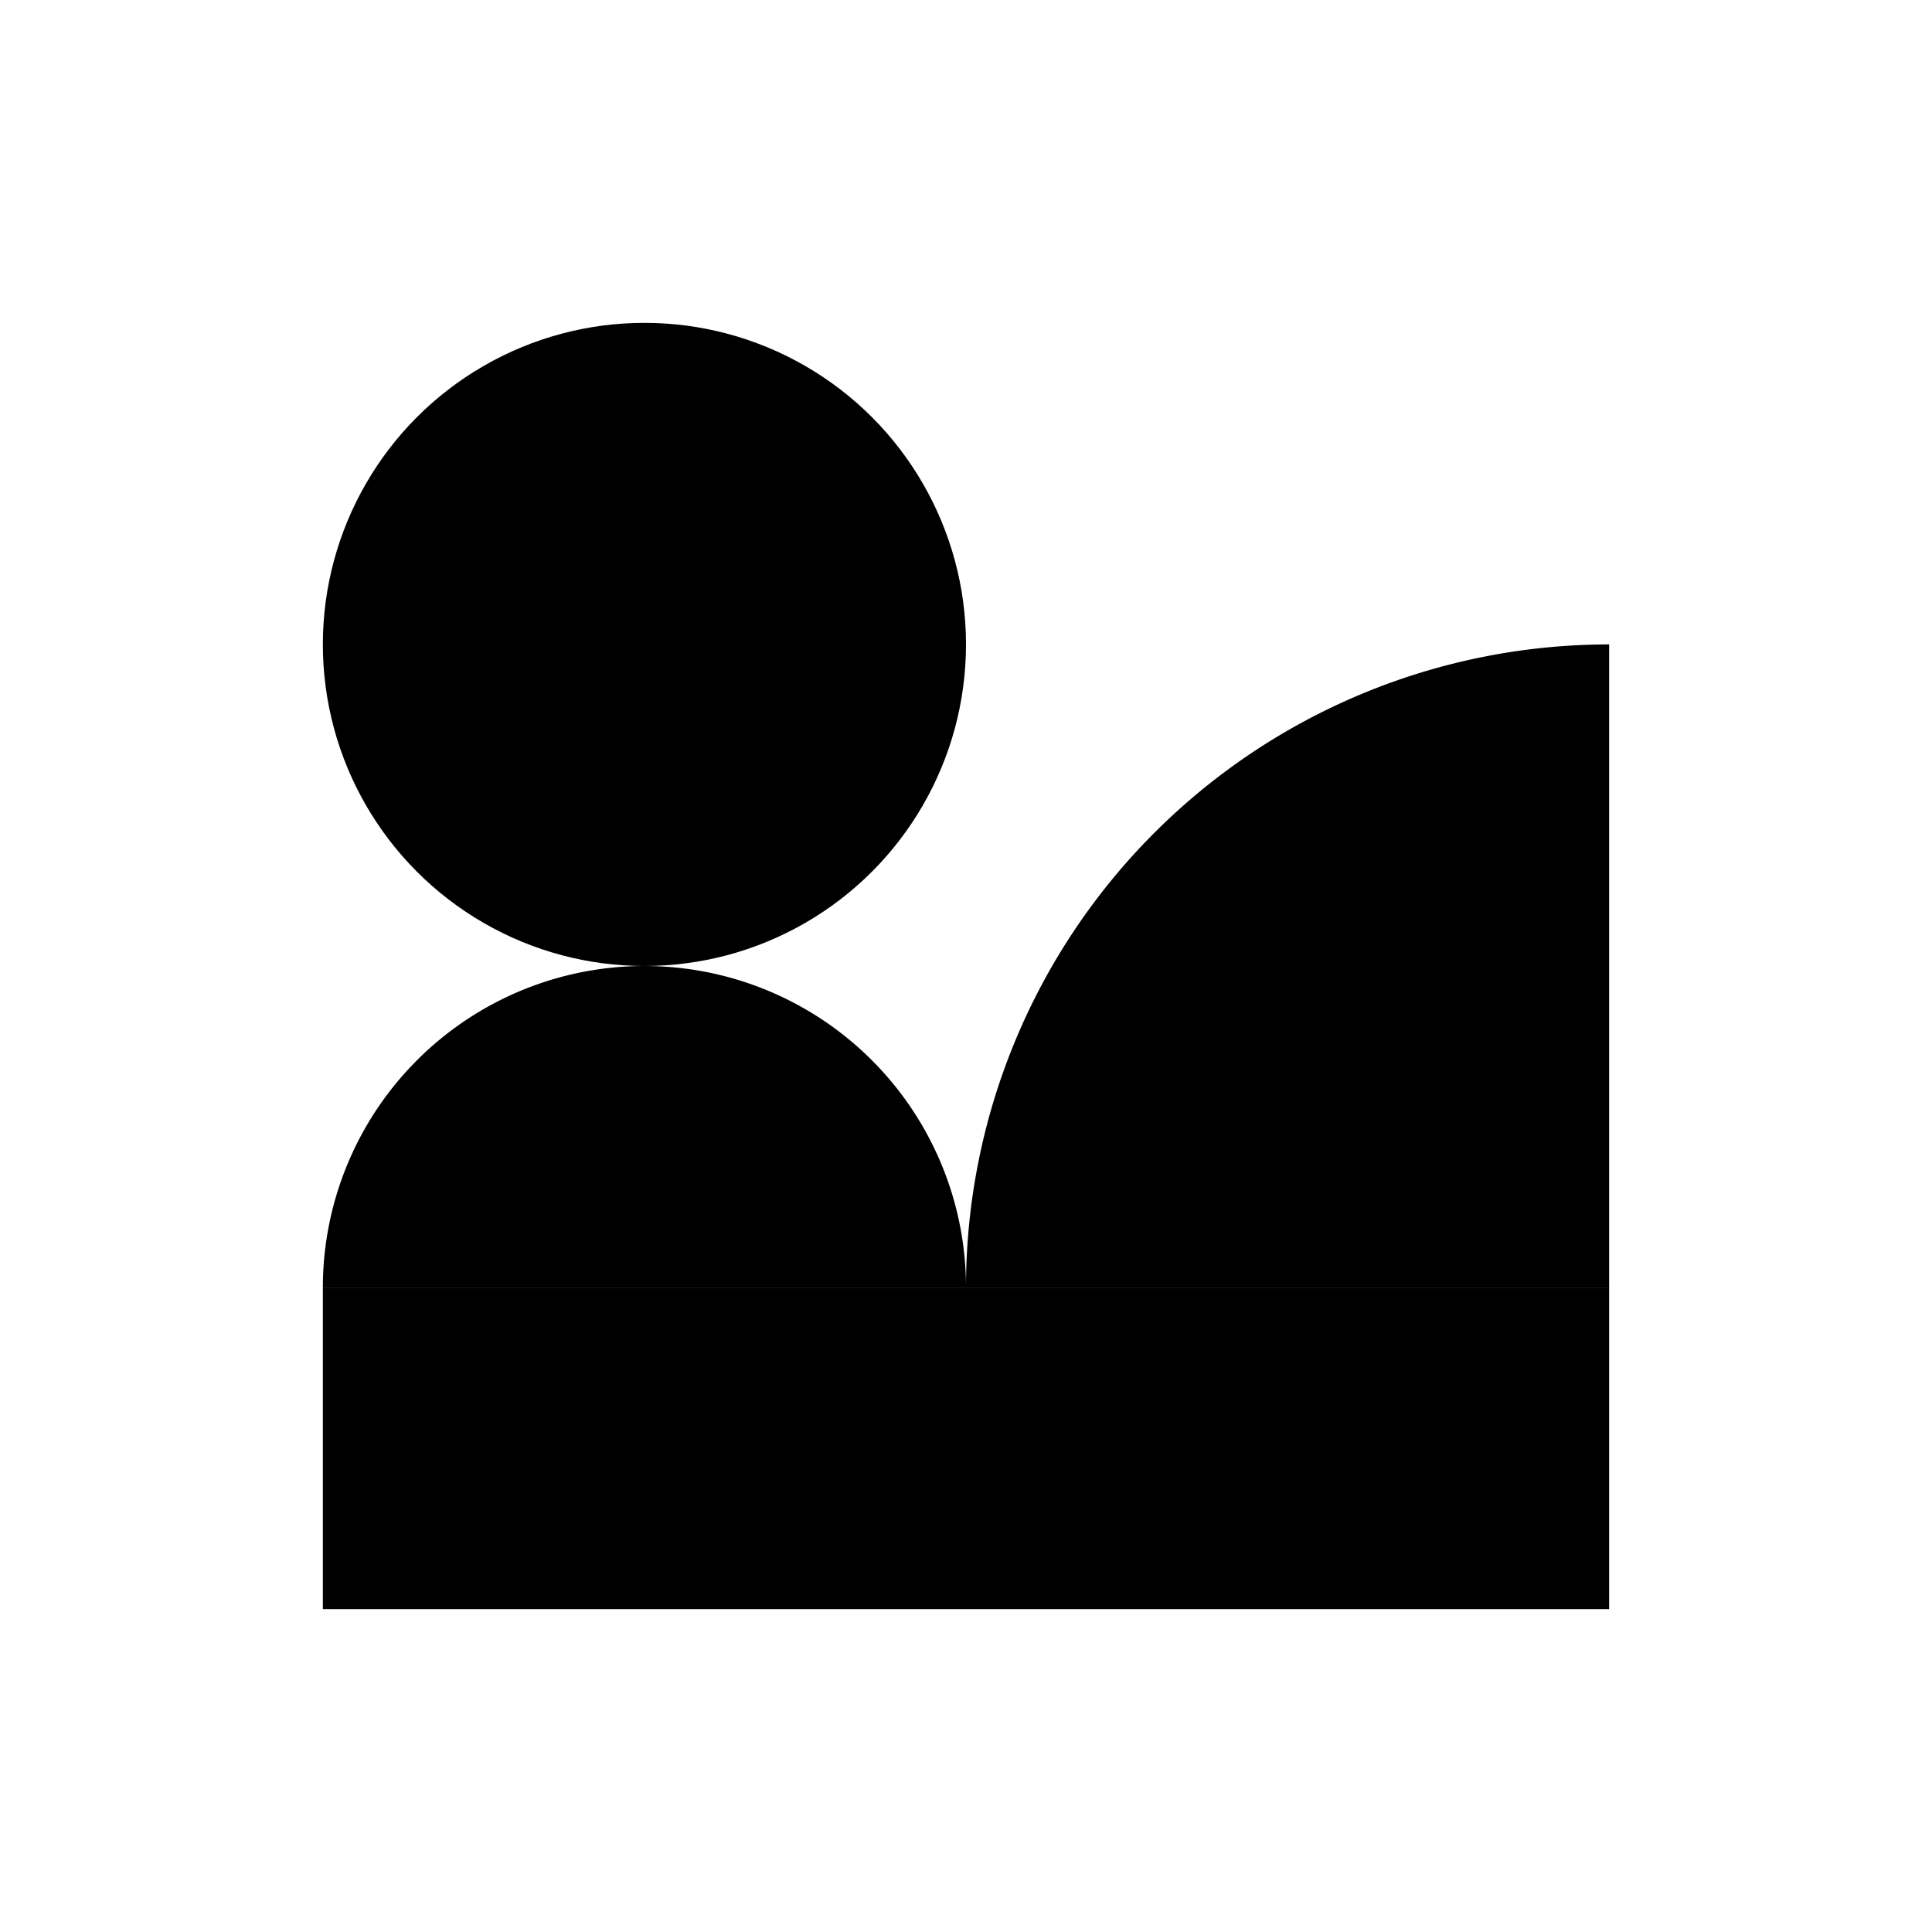 <svg xmlns="http://www.w3.org/2000/svg" viewBox="0 0 512 512"><defs><style>.cls-1{fill:none;}</style></defs><title>safari-pinned-tab</title><g id="Layer_2" data-name="Layer 2"><g id="Layer_2-2" data-name="Layer 2"><g id="safari-pinned-tab"><path d="M426.44,341.22H256A170.44,170.44,0,0,1,426.44,170.78Z"/><circle cx="170.78" cy="170.78" r="85.22"/><rect x="85.56" y="341.22" width="340.88" height="85.22"/><path d="M85.56,341.22a85.22,85.22,0,1,1,170.44,0Z"/><rect class="cls-1" width="512" height="512"/></g></g></g></svg>
